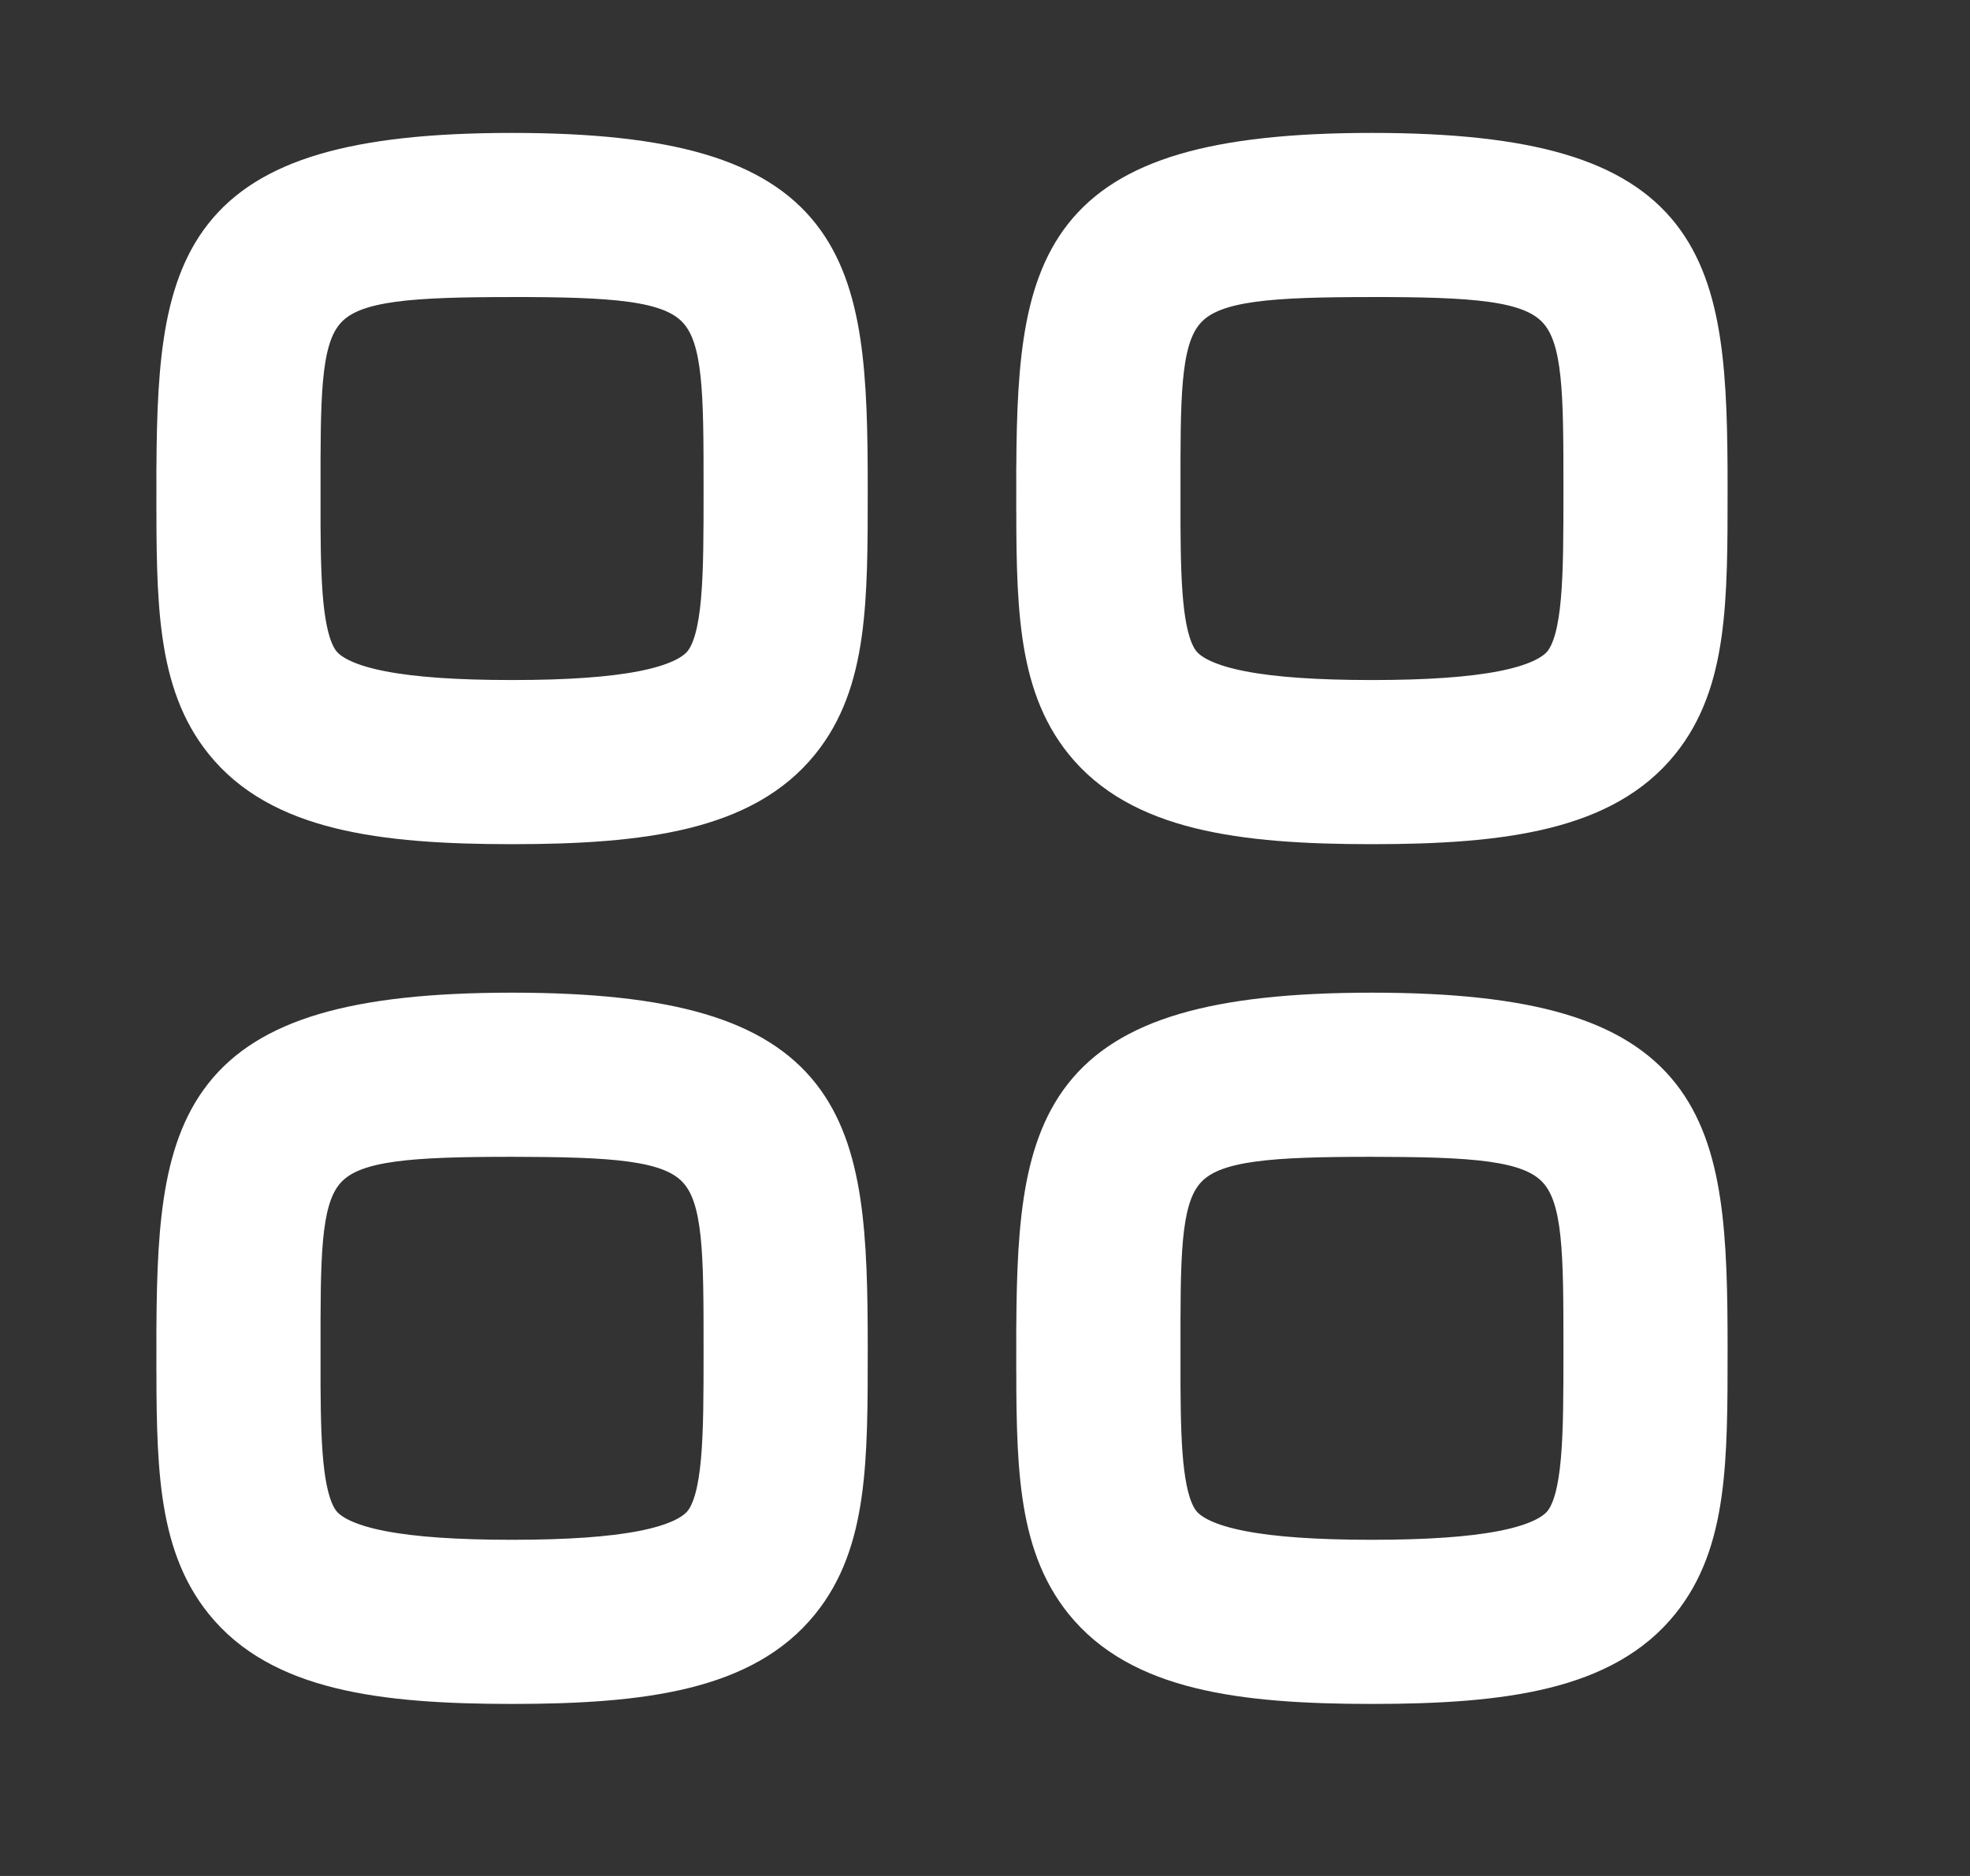 <svg width="21" height="20" viewBox="0 0 21 20" fill="none" xmlns="http://www.w3.org/2000/svg">
<rect x="0" y="0" width="21" height="20" fill="#333333" stroke="none"/>
<path fill-rule="evenodd" clip-rule="evenodd" d="M5.458 10.833C8.849 10.833 9 11.983 9 14.375C9 15.573 9 16.426 8.496 17.05C7.917 17.769 6.863 17.916 5.458 17.916C4.053 17.916 2.999 17.769 2.42 17.05C1.917 16.426 1.917 15.574 1.917 14.396L2.542 14.375H1.917C1.917 11.983 2.067 10.833 5.458 10.833ZM14.625 10.833C18.016 10.833 18.166 11.983 18.166 14.375C18.166 15.573 18.166 16.426 17.663 17.05C17.084 17.769 16.03 17.916 14.625 17.916C13.22 17.916 12.166 17.769 11.586 17.05C11.083 16.426 11.083 15.574 11.083 14.396L11.708 14.375H11.083C11.083 11.983 11.234 10.833 14.625 10.833ZM5.63 12.084L5.458 12.083C3.284 12.083 3.173 12.239 3.167 14.064L3.167 14.775C3.171 15.501 3.199 16.025 3.392 16.267C3.613 16.54 4.269 16.666 5.458 16.666C6.647 16.666 7.303 16.539 7.524 16.266C7.75 15.985 7.75 15.318 7.75 14.395C7.75 12.311 7.75 12.093 5.63 12.084ZM14.797 12.084L14.625 12.083C12.451 12.083 12.339 12.239 12.334 14.064L12.334 14.775C12.338 15.501 12.365 16.025 12.559 16.267C12.78 16.54 13.436 16.666 14.625 16.666C15.814 16.666 16.47 16.539 16.691 16.266C16.916 15.985 16.916 15.318 16.916 14.395C16.916 12.311 16.916 12.093 14.797 12.084ZM5.458 1.667C8.849 1.667 9 2.817 9 5.208C9 6.407 9 7.259 8.496 7.883C7.917 8.602 6.863 8.75 5.458 8.75C4.053 8.75 2.999 8.602 2.42 7.883C1.917 7.259 1.917 6.407 1.917 5.229L2.542 5.208H1.917C1.917 2.817 2.067 1.667 5.458 1.667ZM14.625 1.667C18.016 1.667 18.166 2.817 18.166 5.208C18.166 6.407 18.166 7.259 17.663 7.883C17.084 8.602 16.03 8.75 14.625 8.75C13.22 8.75 12.166 8.602 11.586 7.883C11.083 7.259 11.083 6.407 11.083 5.229L11.708 5.208H11.083C11.083 2.817 11.234 1.667 14.625 1.667ZM5.63 2.917L5.458 2.917C3.284 2.917 3.173 3.073 3.167 4.897L3.167 5.608C3.171 6.334 3.199 6.858 3.392 7.1C3.613 7.373 4.269 7.5 5.458 7.5C6.647 7.5 7.303 7.372 7.524 7.099C7.75 6.818 7.75 6.152 7.75 5.228C7.75 3.145 7.75 2.927 5.63 2.917ZM14.797 2.917L14.625 2.917C12.451 2.917 12.339 3.073 12.334 4.897L12.334 5.608C12.338 6.334 12.365 6.858 12.559 7.1C12.78 7.373 13.436 7.5 14.625 7.5C15.814 7.5 16.47 7.372 16.691 7.099C16.916 6.818 16.916 6.152 16.916 5.228C16.916 3.145 16.916 2.927 14.797 2.917Z" fill="white" stroke="white" stroke-width="0.5"/>
</svg>
